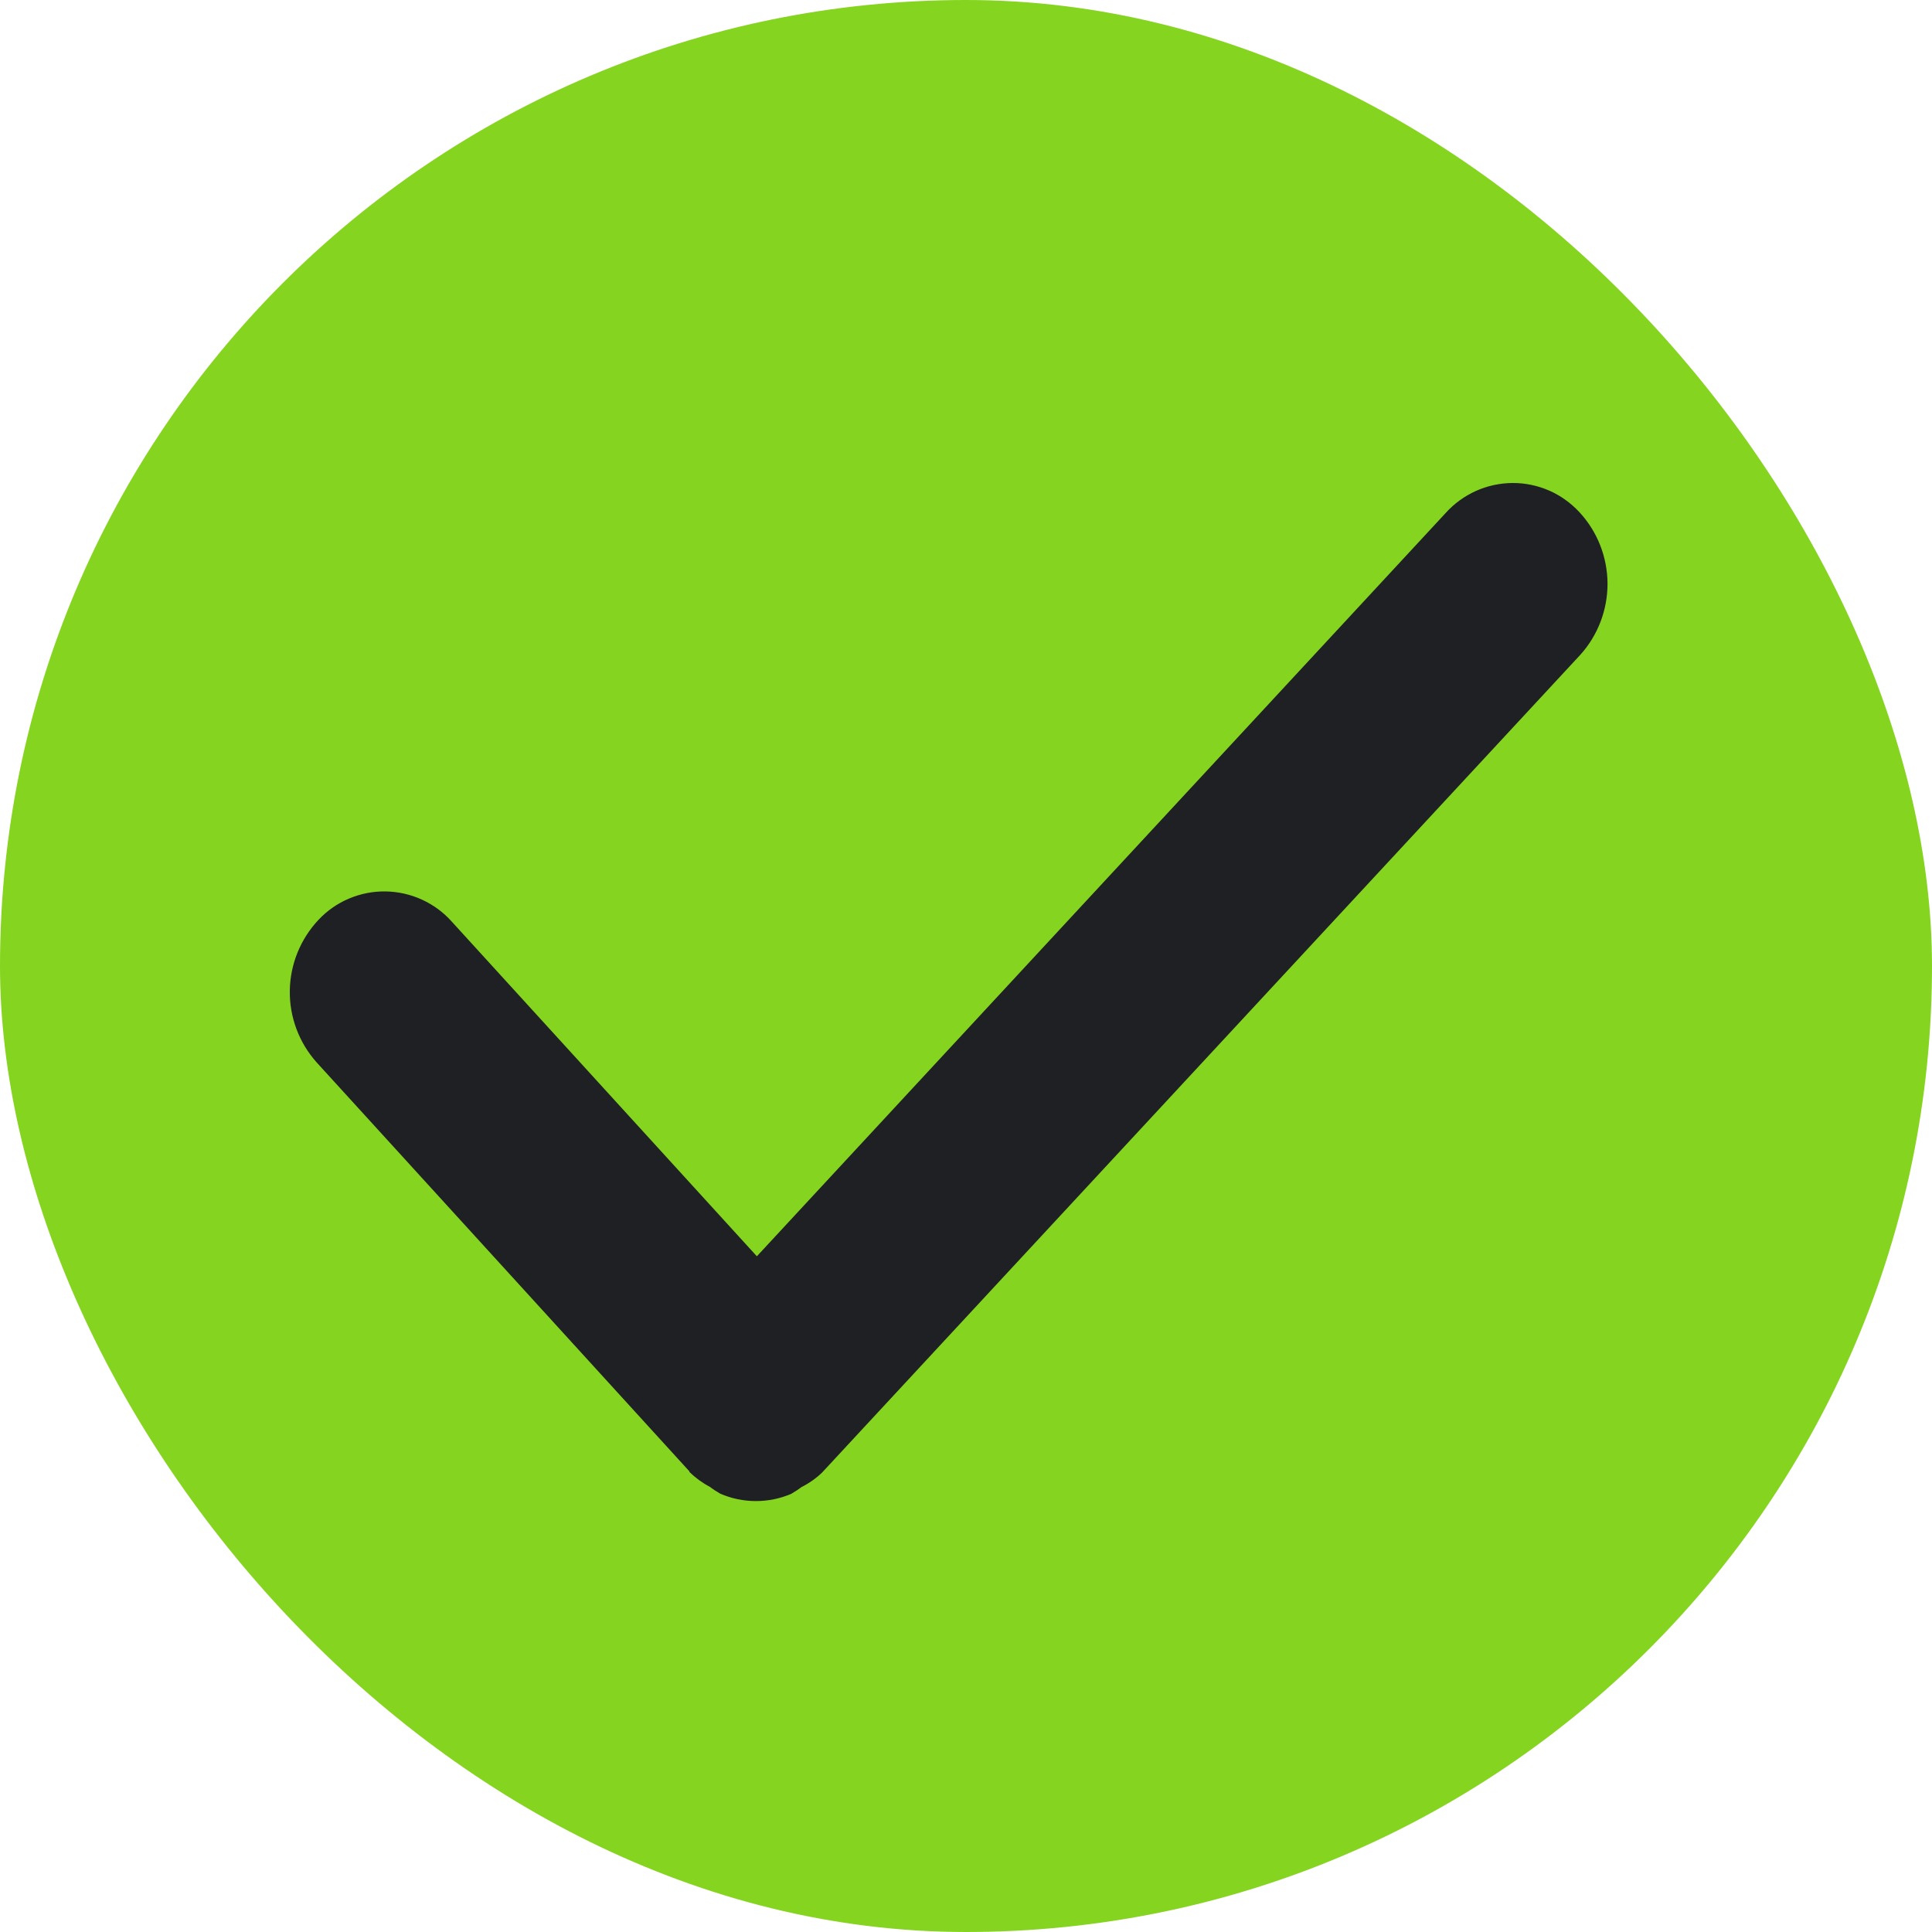 <svg width="20" height="20" viewBox="0 0 20 20" fill="none" xmlns="http://www.w3.org/2000/svg">
<rect width="20" height="20" rx="10" fill="#85D420"/>
<path d="M14.966 5.31L7.835 13.005L4.678 9.542C4.592 9.445 4.486 9.367 4.368 9.313C4.25 9.259 4.122 9.23 3.992 9.228C3.862 9.226 3.733 9.251 3.613 9.302C3.494 9.352 3.386 9.427 3.297 9.522C3.11 9.721 3.004 9.982 3 10.255C2.996 10.528 3.095 10.793 3.277 10.997L7.129 15.223C7.131 15.226 7.134 15.228 7.137 15.23C7.136 15.232 7.136 15.235 7.137 15.238C7.2 15.299 7.271 15.351 7.349 15.392C7.383 15.418 7.419 15.441 7.455 15.462C7.572 15.513 7.698 15.539 7.825 15.539C7.951 15.539 8.075 15.514 8.191 15.464C8.227 15.443 8.263 15.42 8.297 15.394C8.375 15.355 8.446 15.305 8.509 15.245C8.511 15.242 8.513 15.24 8.516 15.238C8.517 15.235 8.52 15.232 8.523 15.23L16.359 6.779C16.542 6.576 16.642 6.312 16.641 6.039C16.639 5.766 16.536 5.503 16.351 5.303C16.262 5.207 16.155 5.13 16.036 5.078C15.916 5.026 15.787 4.999 15.657 5C15.526 5.001 15.398 5.029 15.279 5.082C15.16 5.136 15.053 5.213 14.966 5.31Z" fill="#1E2024"/>
</svg>

